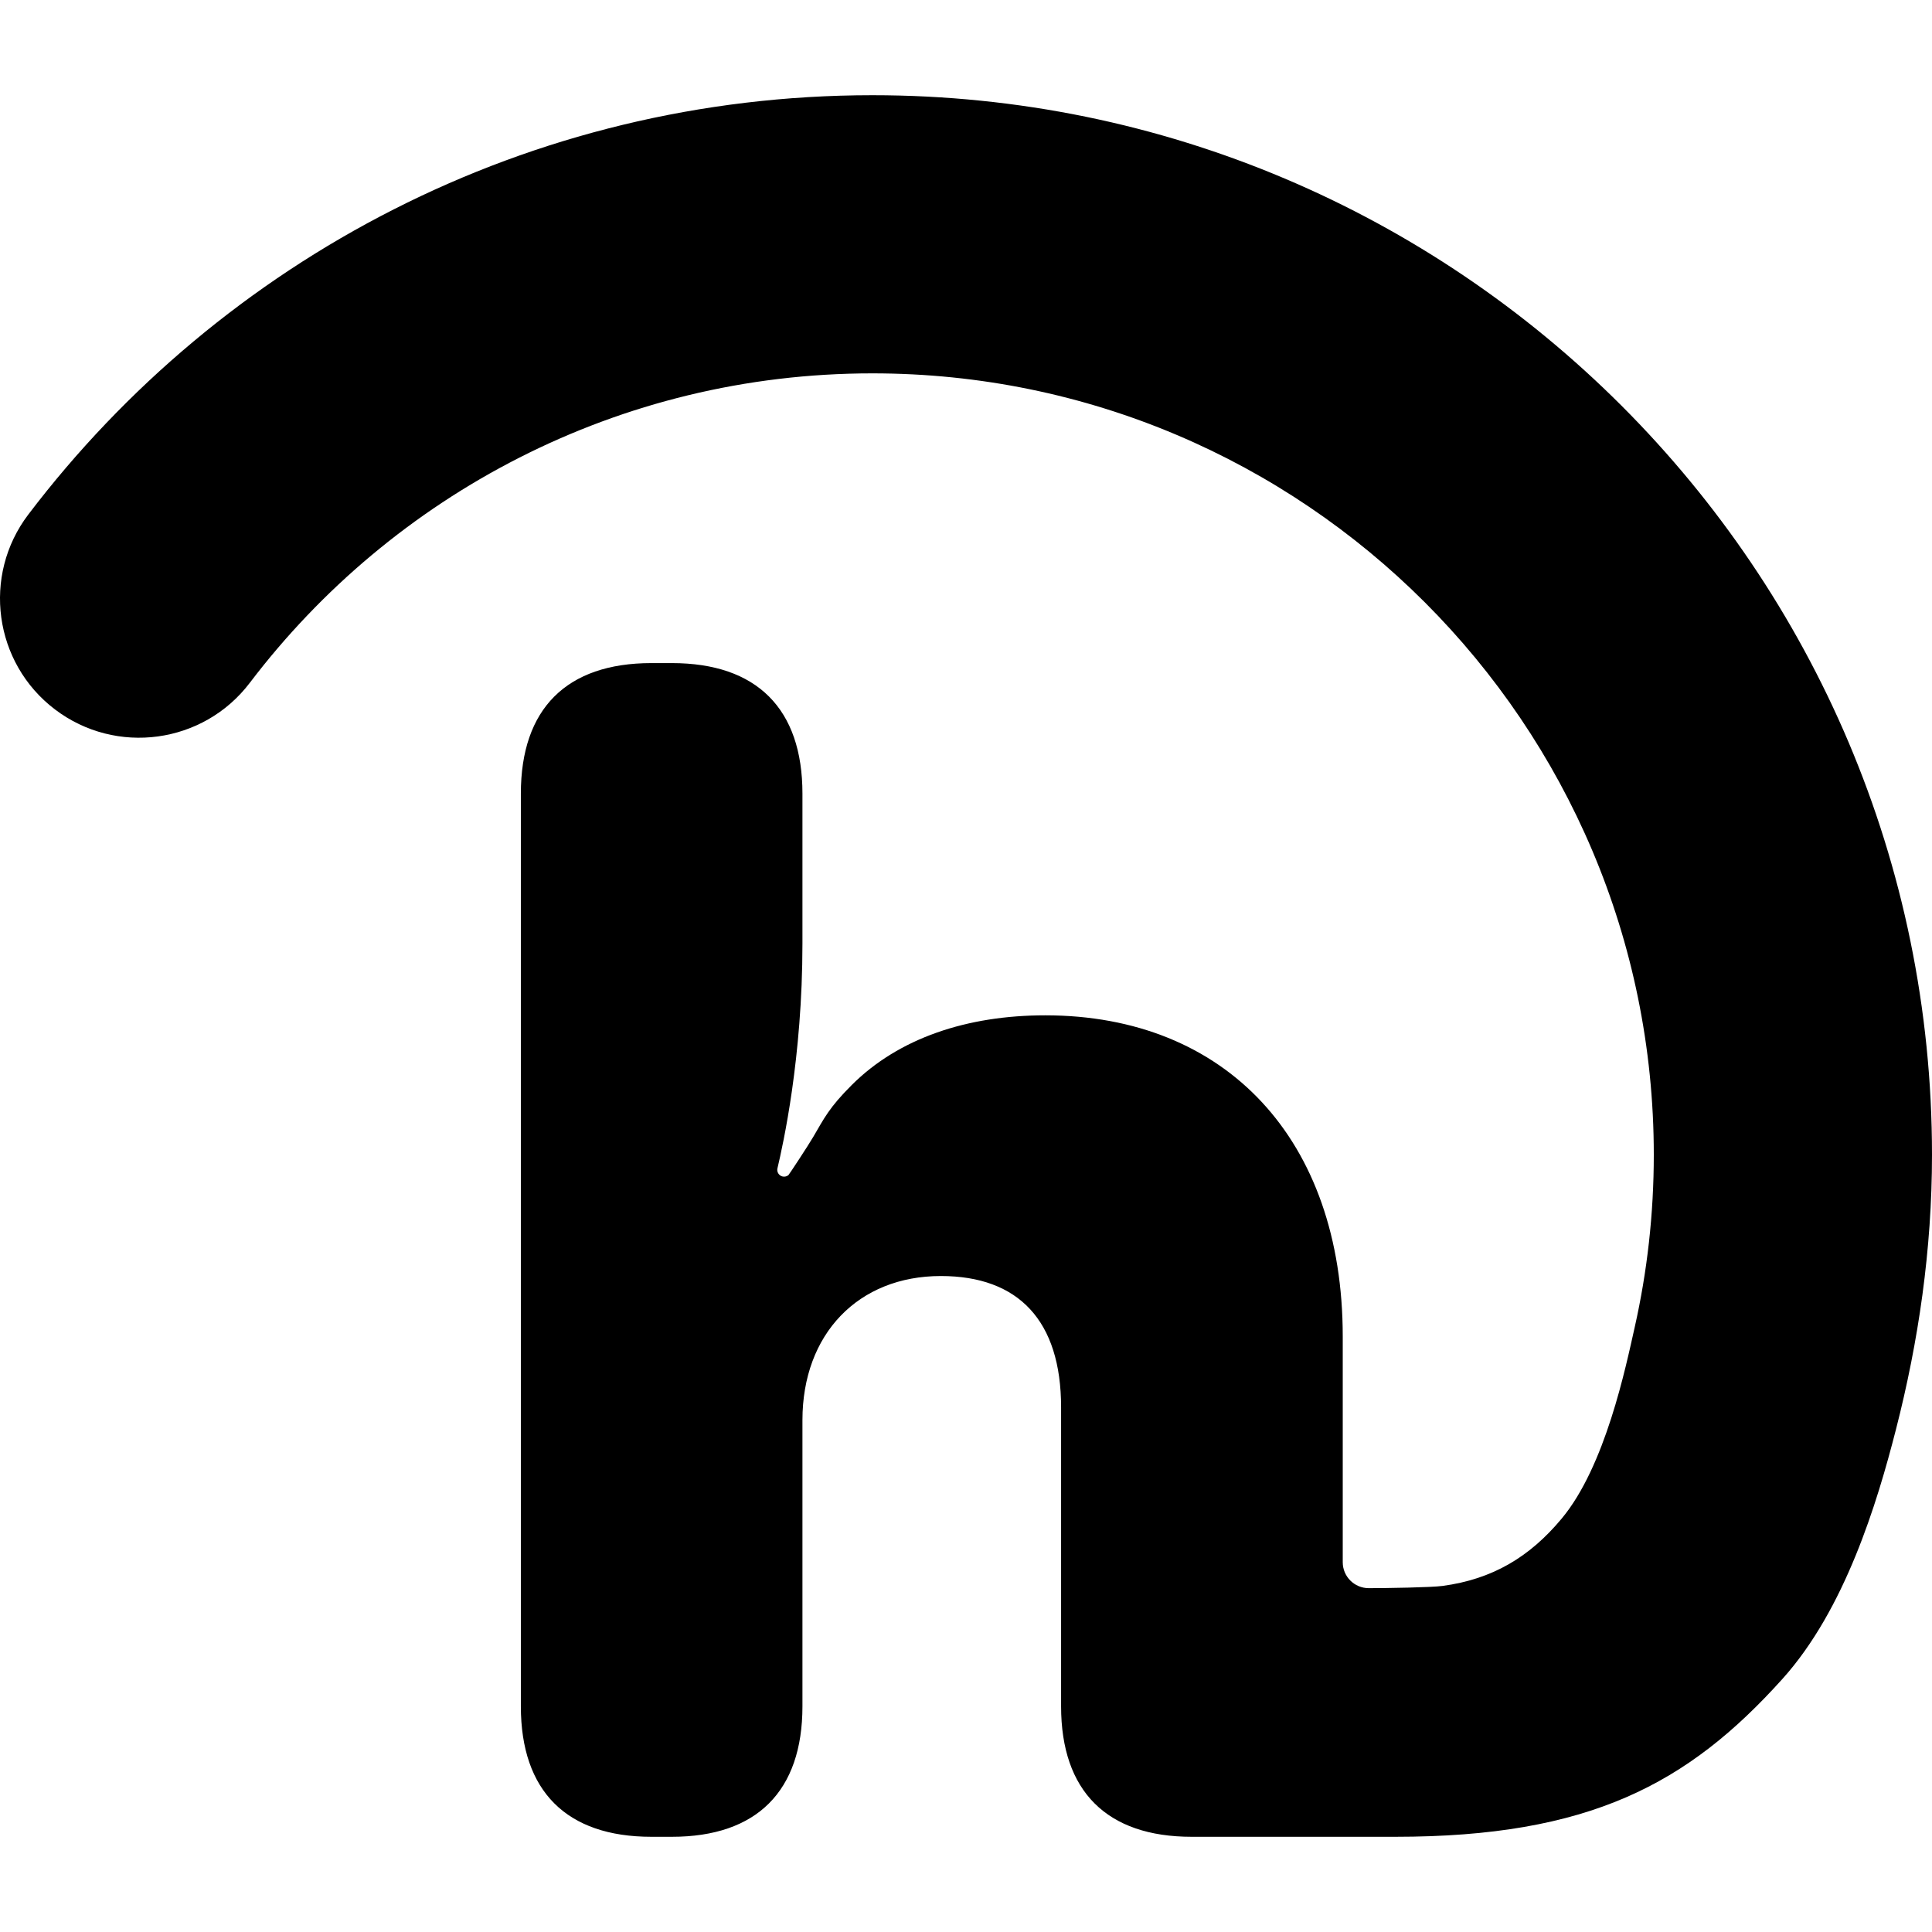 <svg
  width="100%"
  height="100%"
  viewBox="0 0 32 32"
  version="1.1"
  xmlns="http://www.w3.org/2000/svg"
>
  <path d="M27.077,21.978c-0.15,0.666 -0.487,2.308 -1.211,3.175c-0.532,0.639 -1.149,1.004 -1.973,1.115c-0.183,0.025 -0.925,0.037 -1.222,0.037c-0.238,0 -0.431,-0.192 -0.431,-0.43c0,-1.066 0,-3.74 0,-3.74c0,-3.261 -1.934,-5.318 -4.927,-5.318c-1.289,-0 -2.426,0.374 -3.209,1.158c-0.369,0.369 -0.452,0.544 -0.632,0.852c-0.086,0.148 -0.405,0.631 -0.412,0.635c-0.037,0.032 -0.092,0.036 -0.133,0.01c-0.042,-0.027 -0.062,-0.077 -0.049,-0.125c0.091,-0.387 0.413,-1.822 0.413,-3.72l0,-2.482c0,-1.406 -0.756,-2.162 -2.162,-2.162l-0.34,-0c-1.405,-0 -2.162,0.756 -2.162,2.162l-0,15.117c-0,1.405 0.757,2.161 2.162,2.161l0.34,0c1.406,0 2.162,-0.756 2.162,-2.161l0,-4.741c0,-1.426 0.925,-2.386 2.292,-2.386c1.289,-0 1.992,0.742 1.992,2.175l0,4.952c0,1.405 0.757,2.161 2.162,2.161l3.375,0c3.208,0 4.842,-0.871 6.41,-2.614c1.037,-1.152 1.568,-2.911 1.881,-4.133c0.373,-1.455 0.597,-2.976 0.597,-4.55c0,-9.686 -7.864,-17.549 -17.55,-17.549c-5.703,-0 -10.775,2.725 -13.981,6.945c-0.769,1.012 -0.572,2.459 0.441,3.228c1.012,0.769 2.459,0.572 3.228,-0.441c2.365,-3.112 6.105,-5.125 10.312,-5.125c7.143,0 12.942,5.799 12.942,12.942c0,0.98 -0.109,1.935 -0.315,2.852Z" />
</svg>